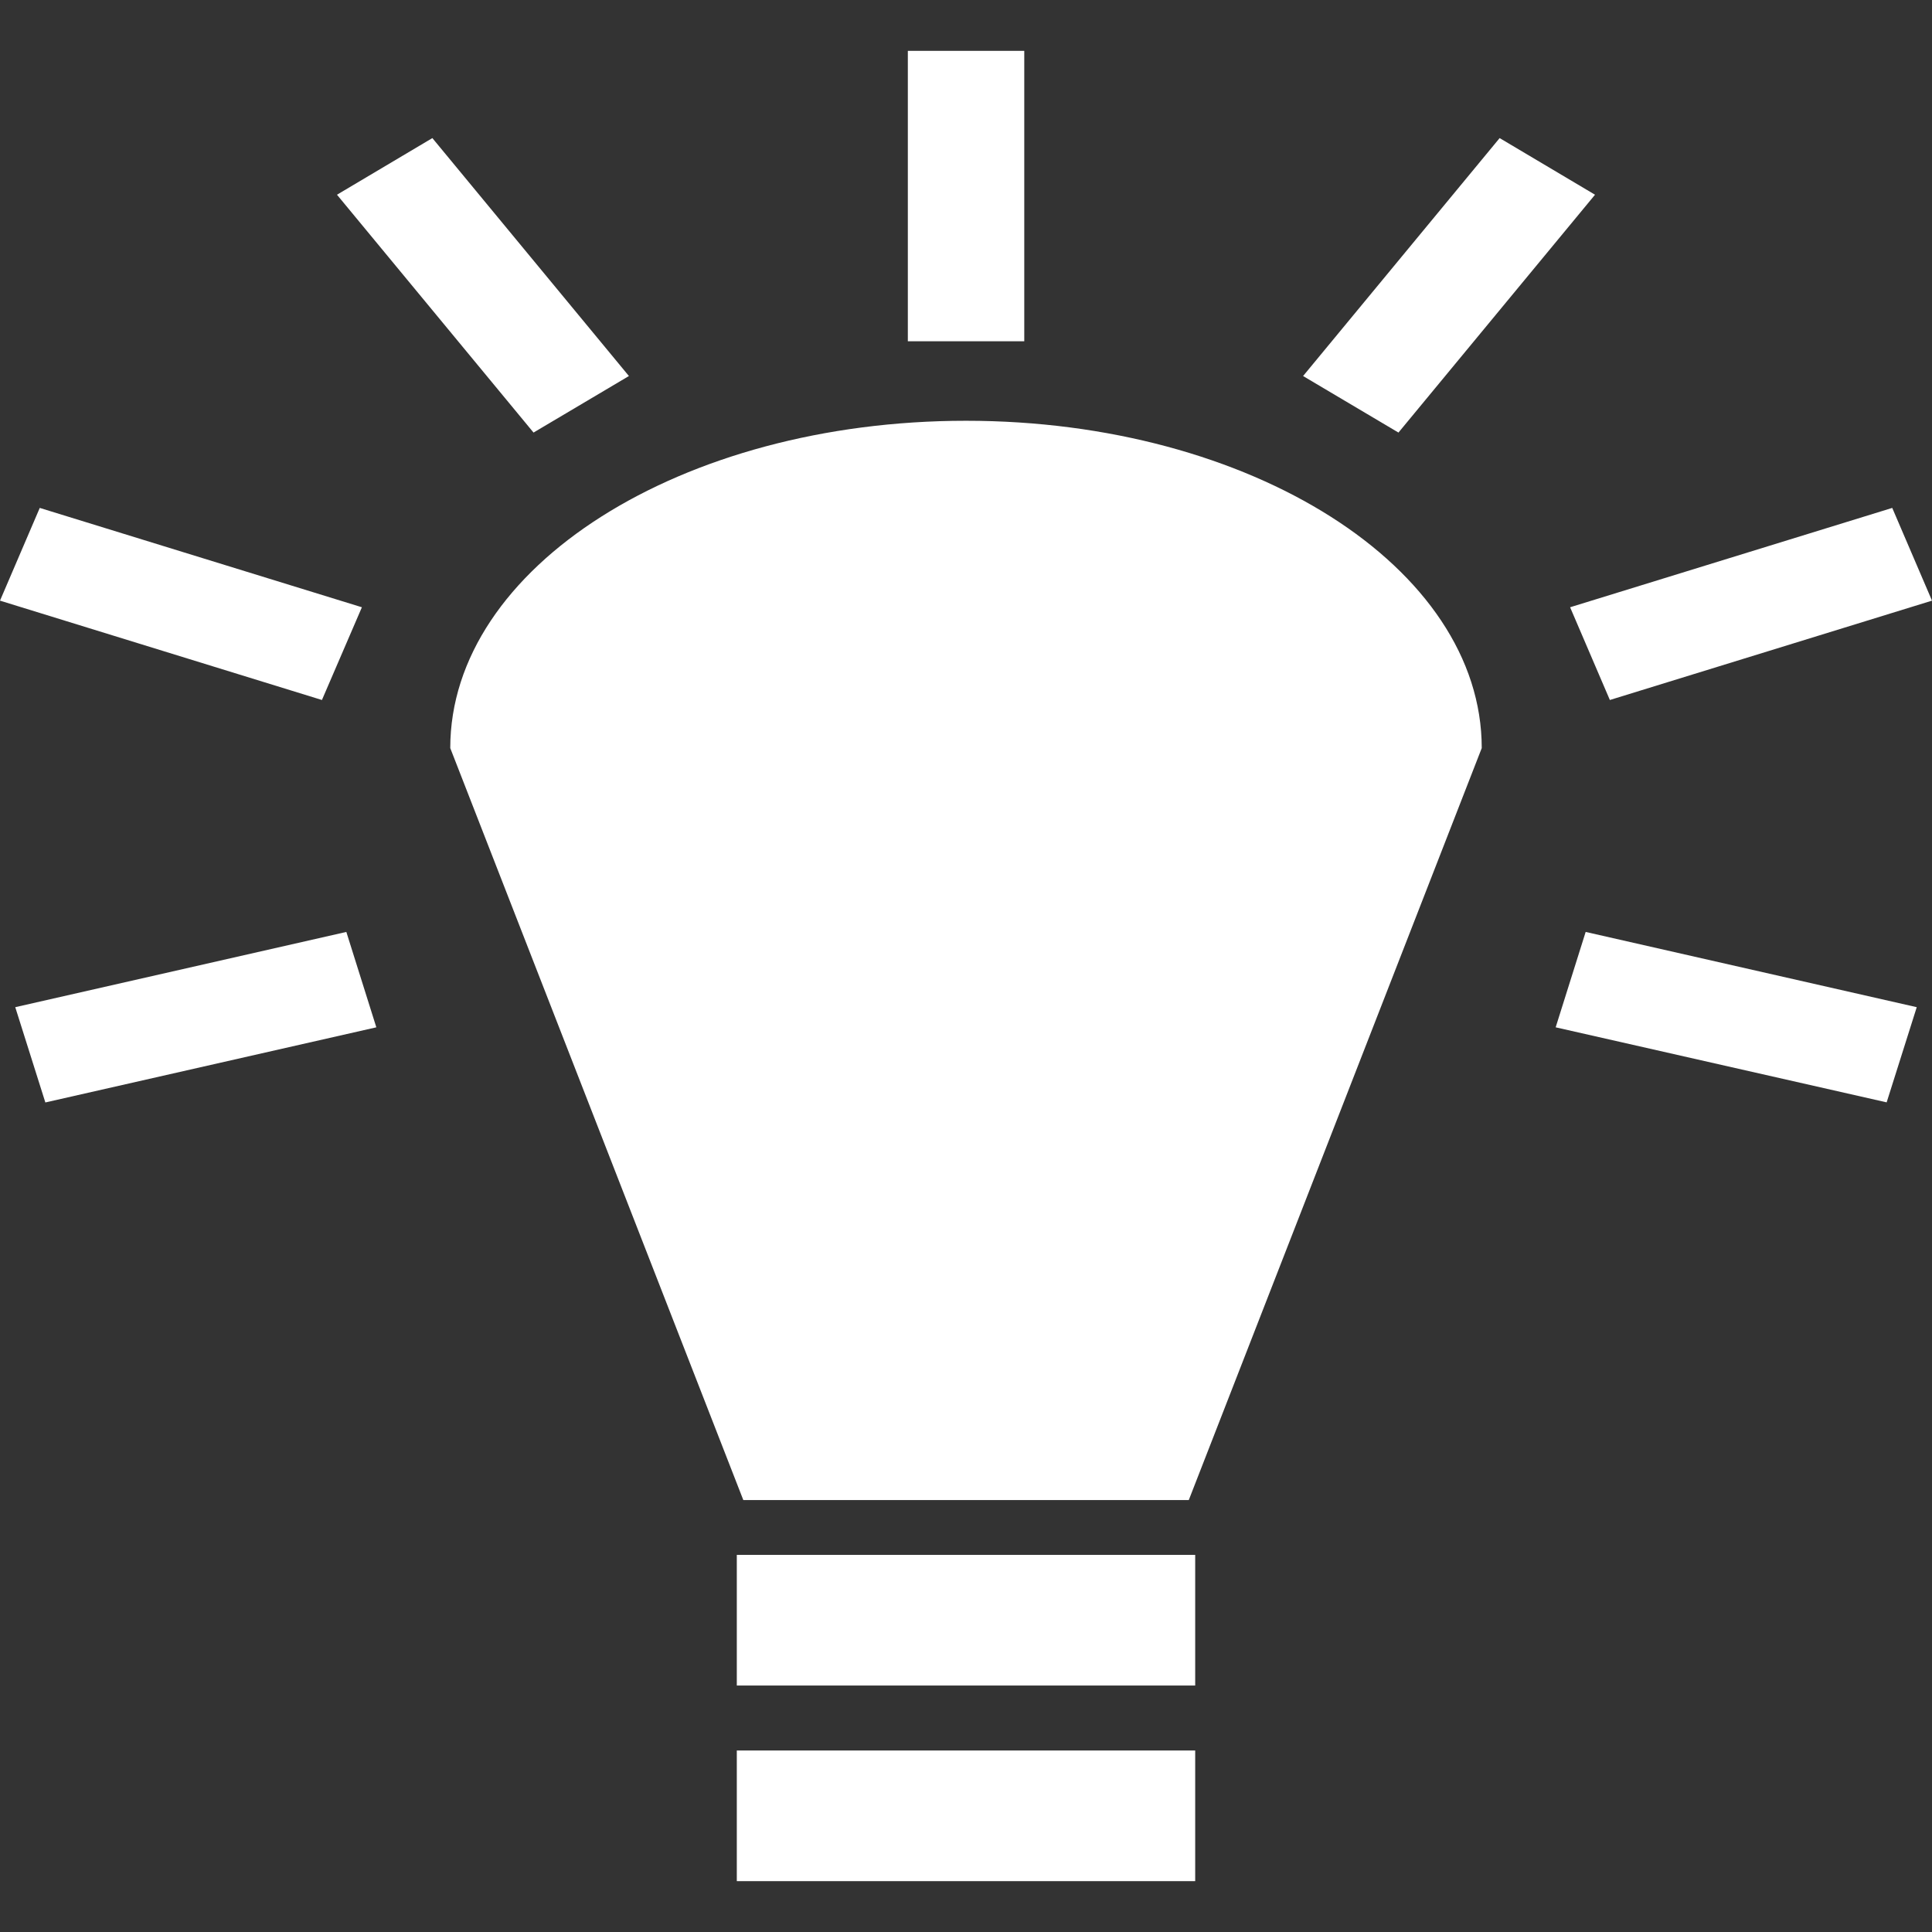<svg width="19" height="19" viewBox="0 0 19 19" fill="none" xmlns="http://www.w3.org/2000/svg">
<rect x="0" y="0" width="19" height="19" fill="#333333" stroke="none"/>
<path d="M8.928 0.5V3.356H10.073V0.5H8.927H8.928ZM4.252 1.358L3.314 1.915L5.247 4.254L6.185 3.698L4.252 1.358ZM14.748 1.358L12.815 3.698L13.753 4.254L15.686 1.915L14.748 1.358H14.748ZM9.5 4.138C6.699 4.138 4.428 5.579 4.428 7.357L7.31 14.752H11.691L14.572 7.357C14.572 5.579 12.301 4.138 9.5 4.138H9.5ZM0.391 4.995L0 5.907L3.166 6.884L3.559 5.972L0.391 4.995H0.391ZM18.609 4.995L15.441 5.972L15.832 6.884L19 5.907L18.609 4.995ZM3.406 9.165L0.15 9.905L0.446 10.842L3.701 10.103L3.406 9.165H3.406ZM15.594 9.165L15.299 10.103L18.554 10.841L18.85 9.905L15.594 9.165V9.165ZM7.246 15.29V16.576H11.754V15.291H7.246L7.246 15.29ZM7.246 17.215V18.5H11.754V17.215H7.246L7.246 17.215Z" fill="white"/>
</svg>
